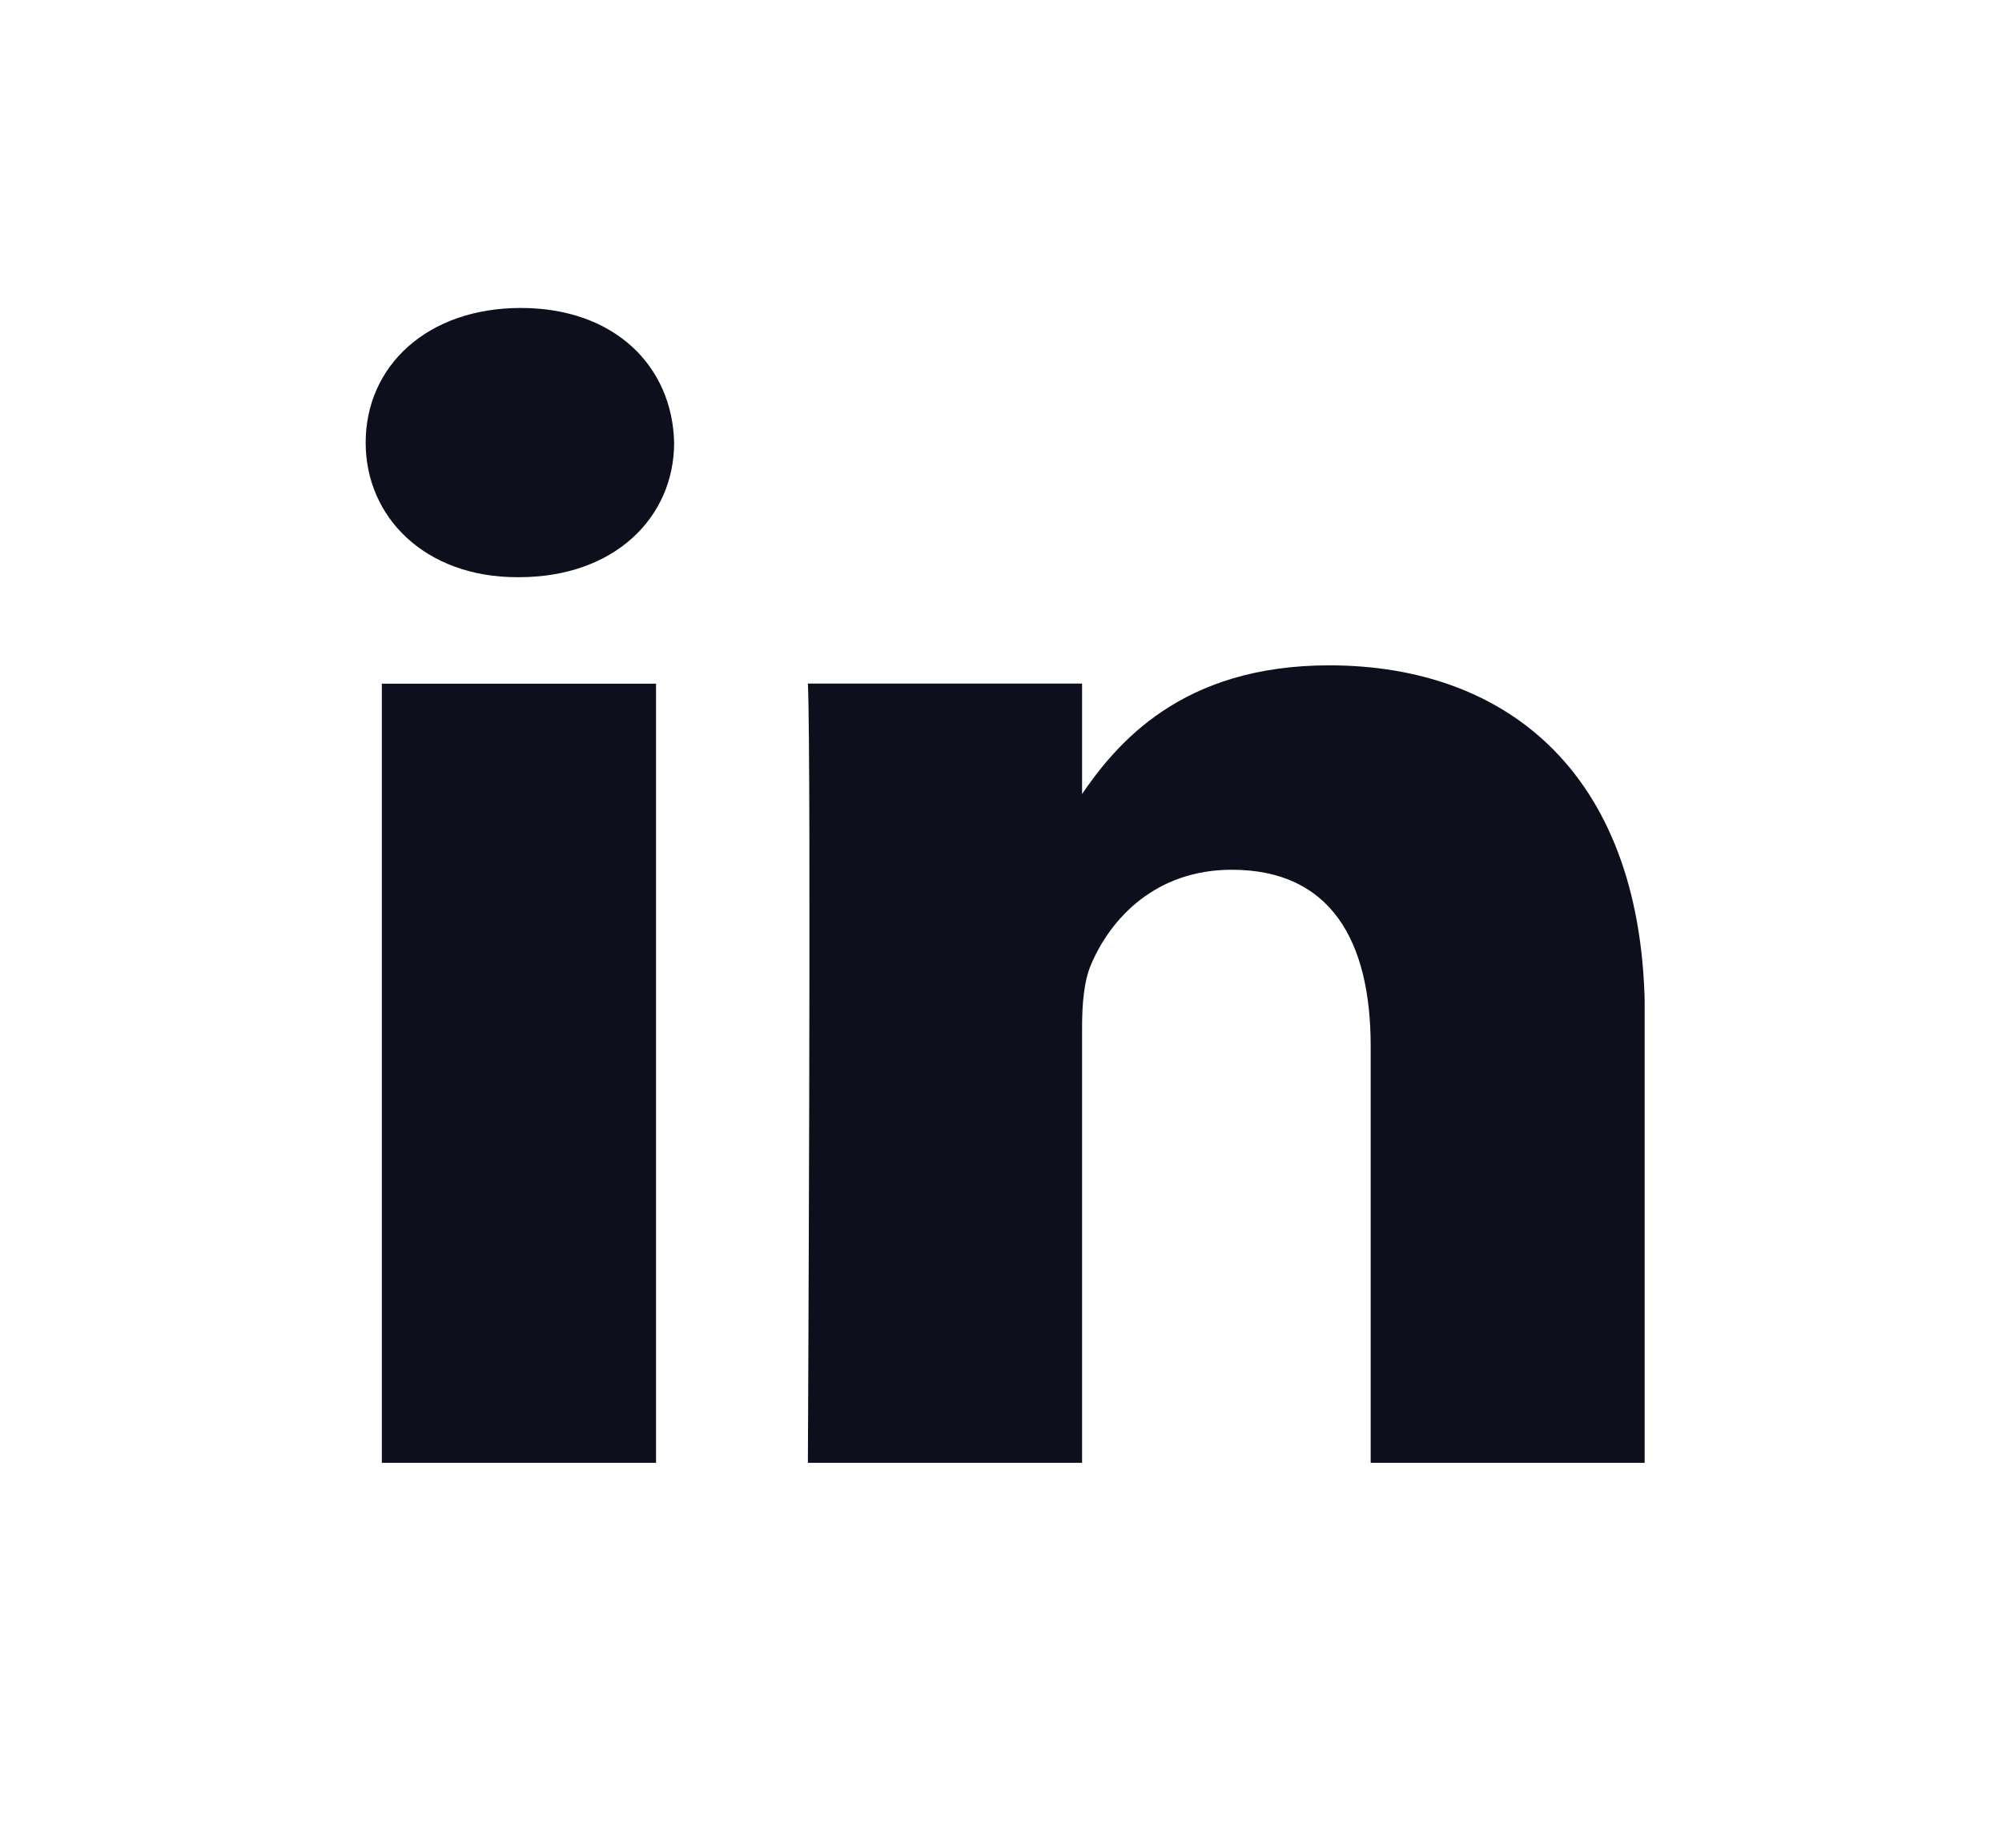 <svg width="26" height="24" viewBox="0 0 26 24" fill="none" xmlns="http://www.w3.org/2000/svg">
<g clip-path="url(#clip0_21_50)">
<path d="M8.52 19V8.88H4.959V19H8.52ZM6.74 7.497C7.982 7.497 8.755 6.72 8.755 5.749C8.732 4.756 7.982 4 6.764 4C5.546 4 4.749 4.756 4.749 5.749C4.749 6.72 5.522 7.497 6.717 7.497H6.74H6.74ZM10.492 19H14.053V13.348C14.053 13.046 14.076 12.744 14.17 12.527C14.427 11.923 15.013 11.297 15.997 11.297C17.286 11.297 17.801 12.225 17.801 13.586V19H21.362V13.197C21.362 10.088 19.605 8.642 17.262 8.642C15.341 8.642 14.498 9.656 14.029 10.347H14.053V8.879H10.492C10.538 9.829 10.492 19 10.492 19L10.492 19Z" fill="#0E0F1D"/>
</g>
<defs>
<clipPath id="clip0_21_50">
<rect width="16.61" height="15" fill="white" transform="translate(4.749 4)"/>
</clipPath>
</defs>
</svg>
